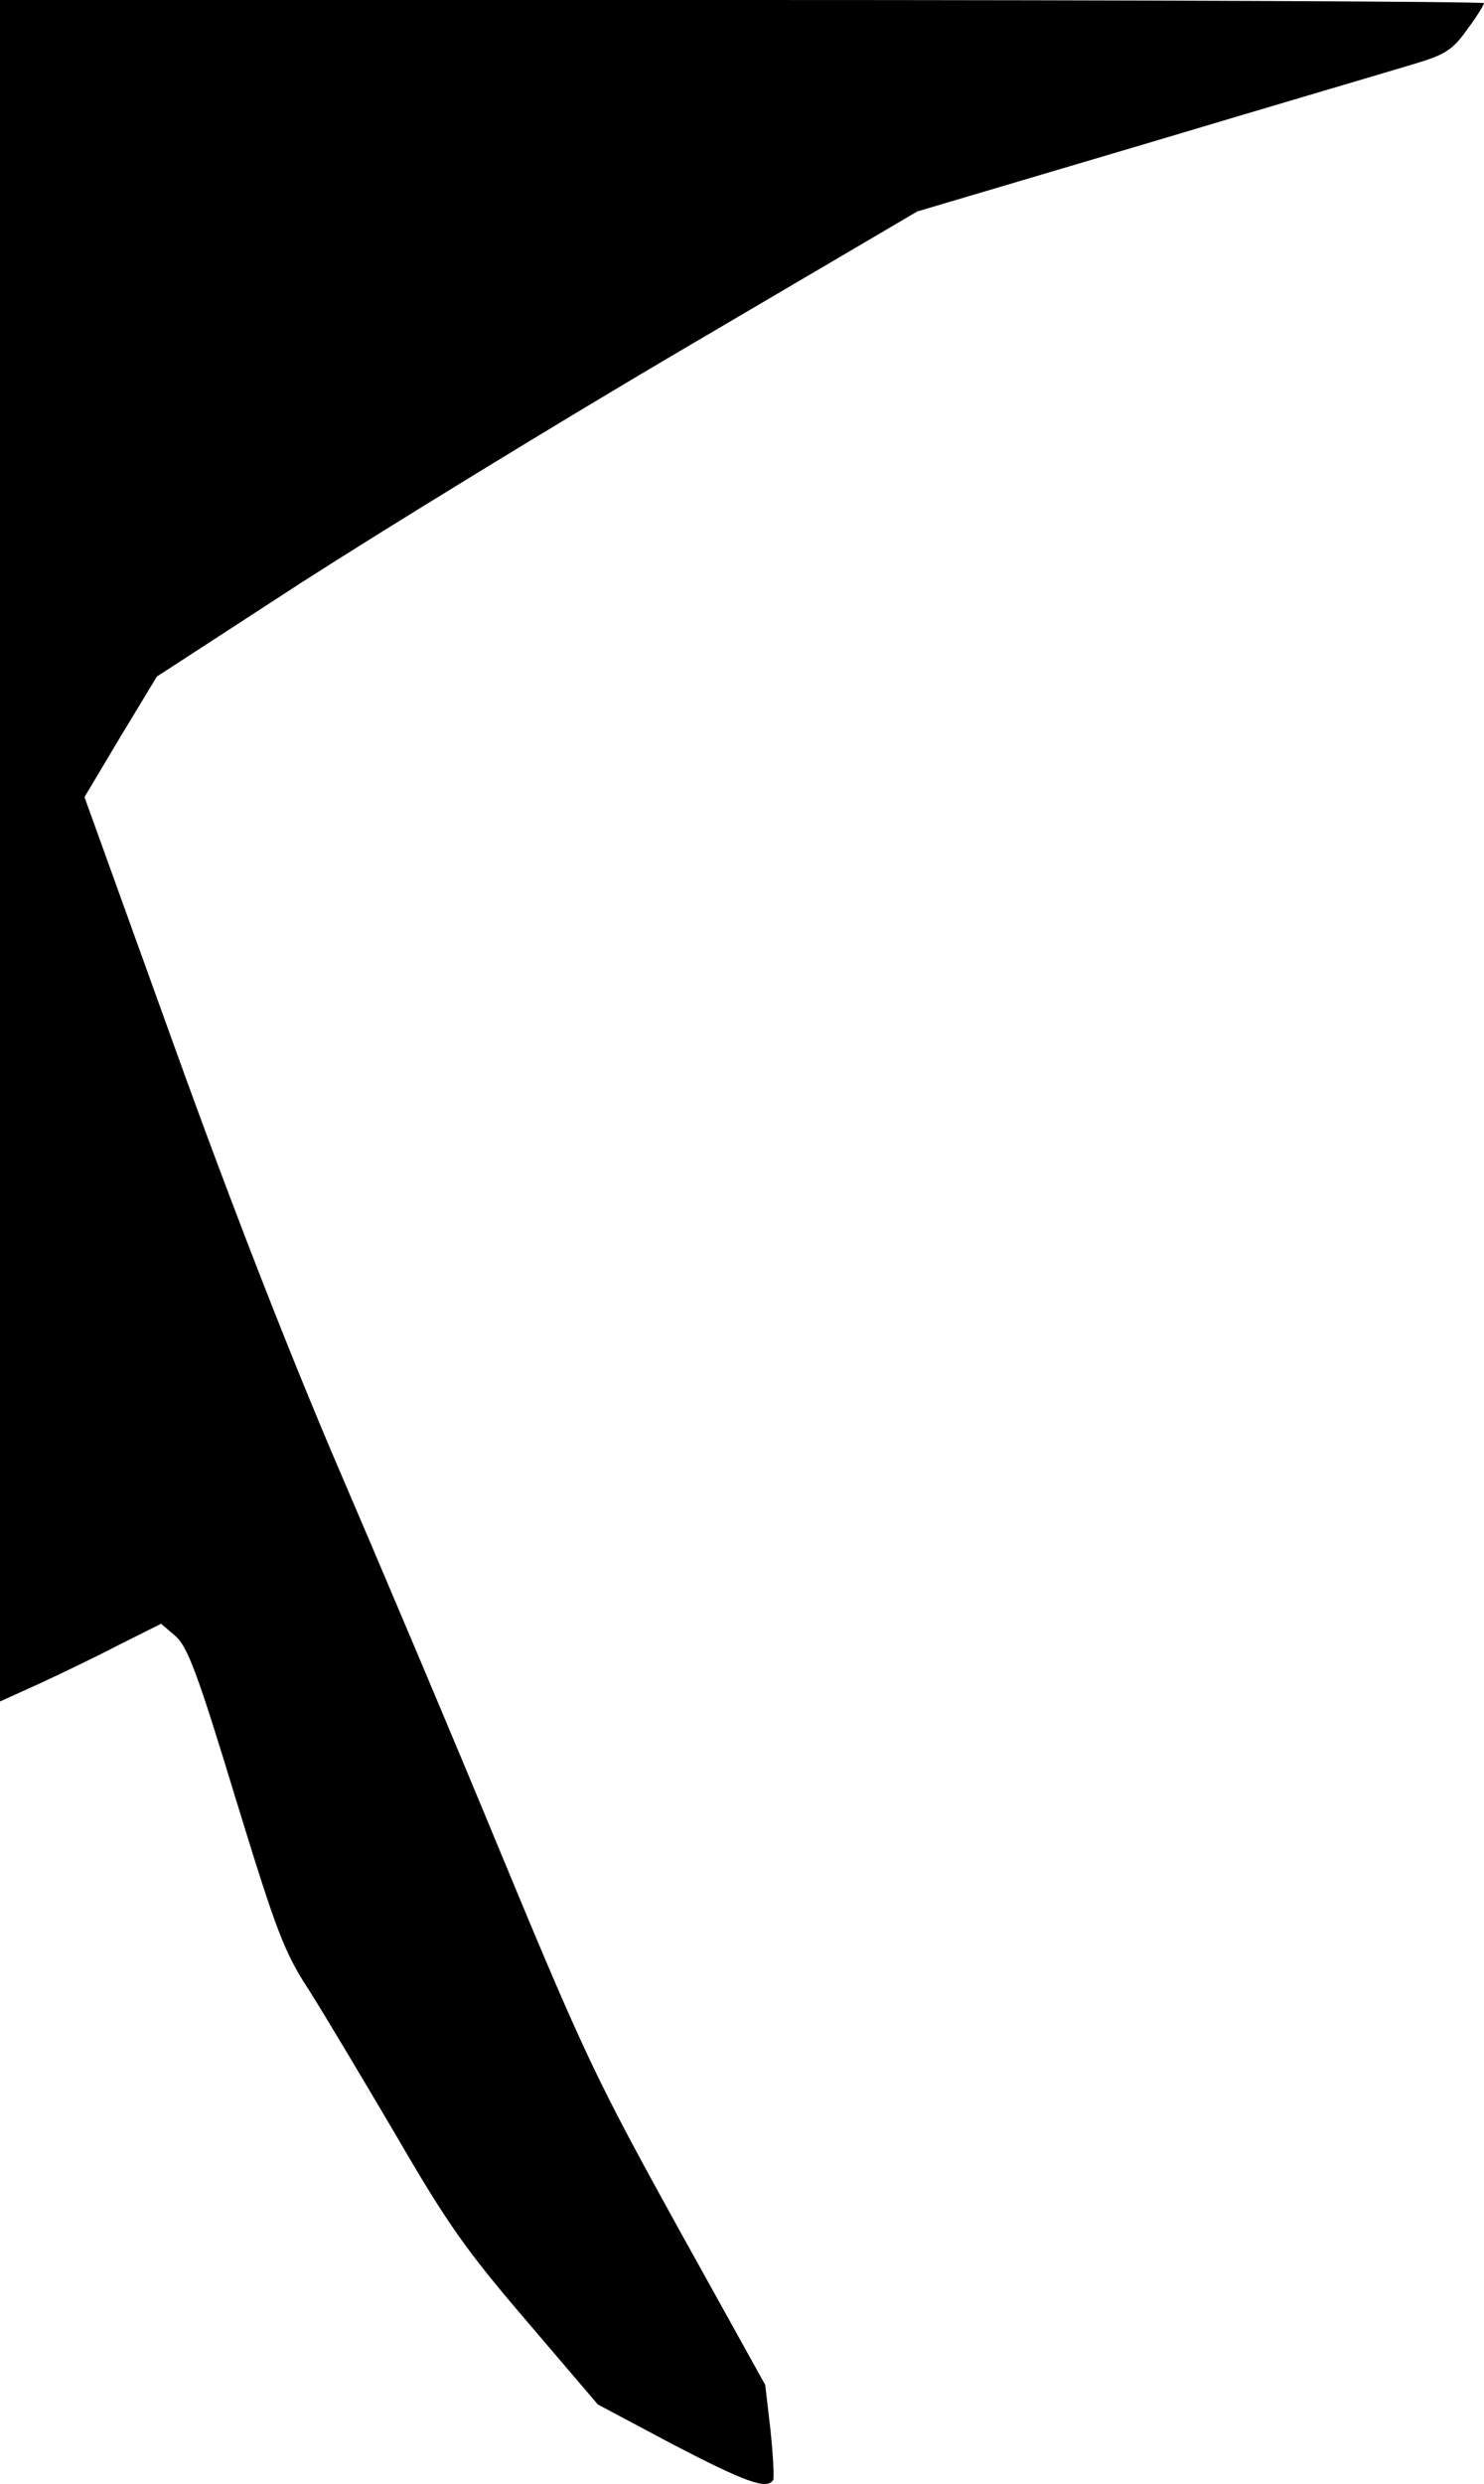<?xml version="1.0" standalone="no"?>
<!DOCTYPE svg PUBLIC "-//W3C//DTD SVG 20010904//EN"
 "http://www.w3.org/TR/2001/REC-SVG-20010904/DTD/svg10.dtd">
<svg version="1.0" xmlns="http://www.w3.org/2000/svg"
 width="281pt" height="470pt" viewBox="0 0 281 470"
 preserveAspectRatio="xMidYMid meet">
<g transform="translate(0,470) scale(0.1,-0.1)"
fill="#000000" stroke="none">
<path fill="#000000" stroke="none" d="M0 3091 l0 -1610 73 33 c39 18 108 51
152 74 l80 40 27 -23 c23 -20 42 -70 114 -307 78 -254 92 -291 139 -363 28
-44 102 -168 165 -275 97 -167 133 -218 248 -352 l134 -157 143 -76 c135 -70
177 -86 189 -67 2 4 0 46 -5 94 l-10 86 -166 299 c-153 277 -177 327 -333 703
-92 223 -231 551 -308 730 -91 212 -200 490 -311 798 l-171 474 68 114 69 114
274 178 c151 97 475 296 720 440 l446 262 439 130 c241 72 469 139 505 150 56
17 70 26 97 64 18 24 32 47 32 50 0 3 -632 6 -1405 6 l-1405 0 0 -1609z"/>
</g>
</svg>
